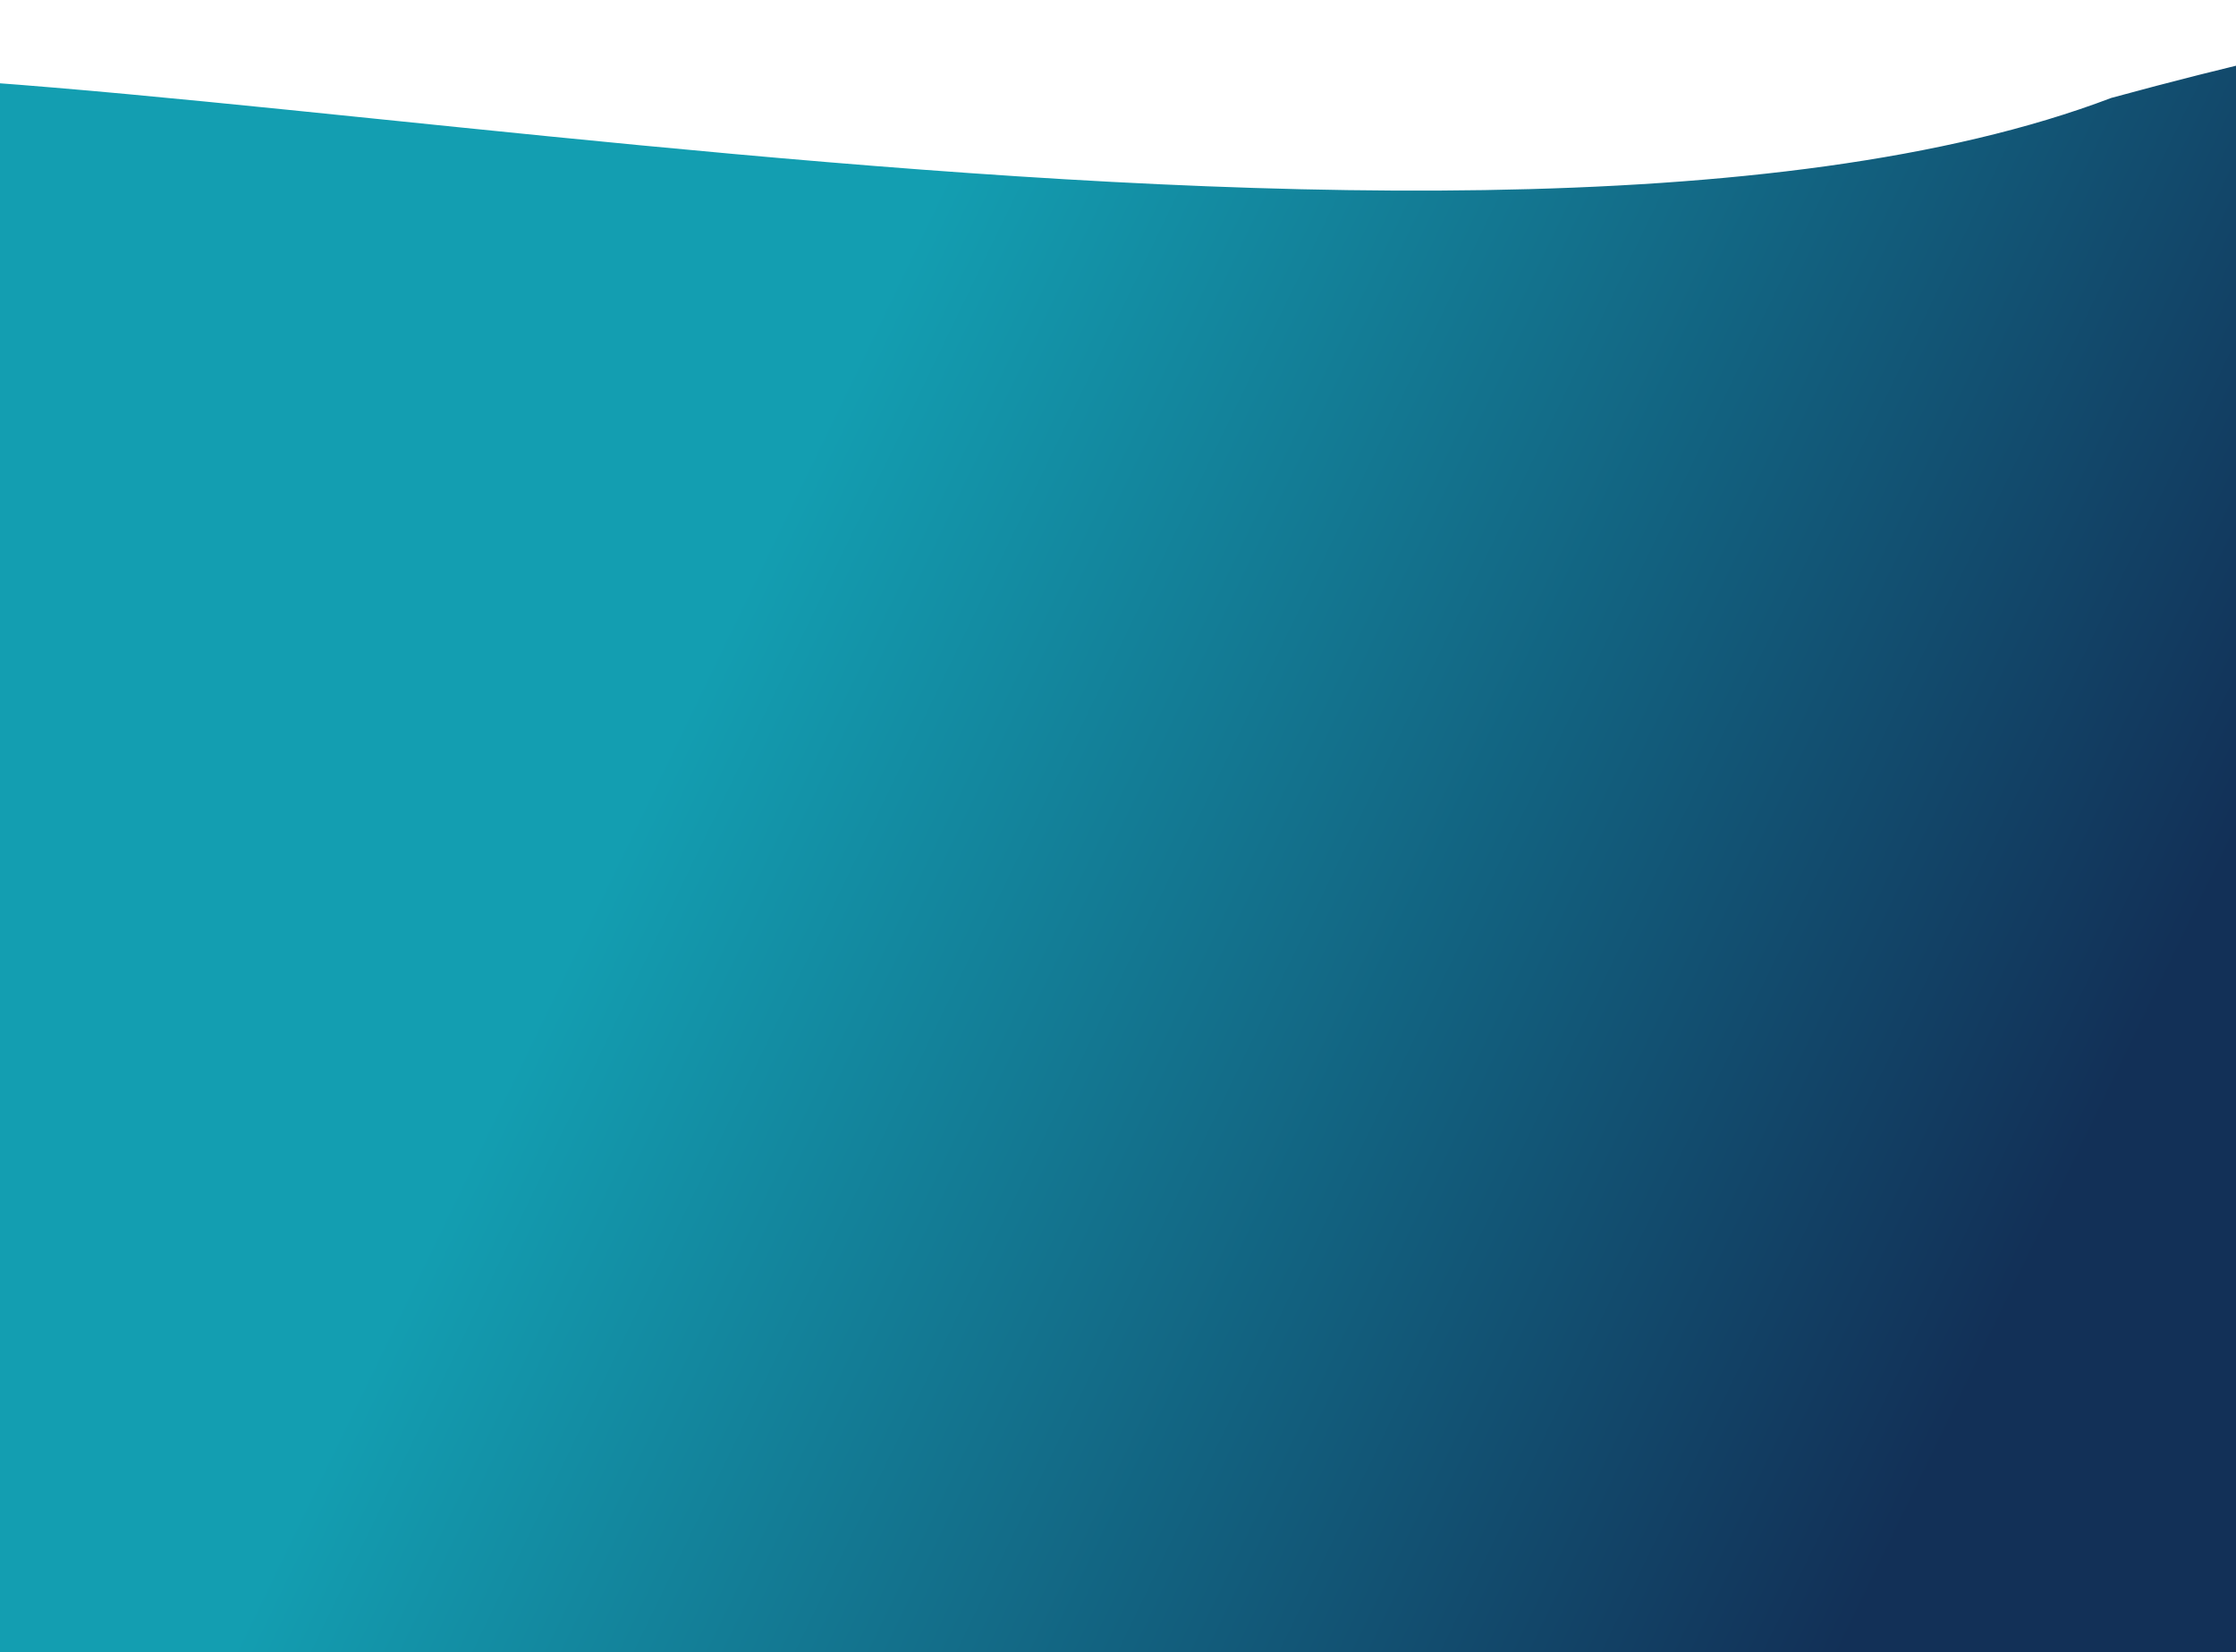 <svg width="1440" height="1064" viewBox="0 0 1440 1064" fill="none" xmlns="http://www.w3.org/2000/svg">
<path id="Path 7" fill-rule="evenodd" clip-rule="evenodd" d="M-712.049 1137.6C-756.257 1289.3 -538.434 1954.8 -282.898 2063.42C-27.362 2172.05 2179.42 1975.49 2281.86 1917.85C2384.31 1860.21 1984.3 441.981 1929.78 276.48C1875.26 110.978 1987.36 -107.843 1359.74 63.042C932.437 225.482 -51.67 -1.429 -226.624 57.724C-401.577 116.877 -667.841 985.91 -712.049 1137.6Z" fill="url(#paint0_linear_136_1789)"/>
<defs>
<linearGradient id="paint0_linear_136_1789" x1="1232.49" y1="970.253" x2="390.538" y2="562.993" gradientUnits="userSpaceOnUse">
<stop stop-color="#123057"/>
<stop offset="1" stop-color="#139EB1"/>
</linearGradient>
</defs>
</svg>
